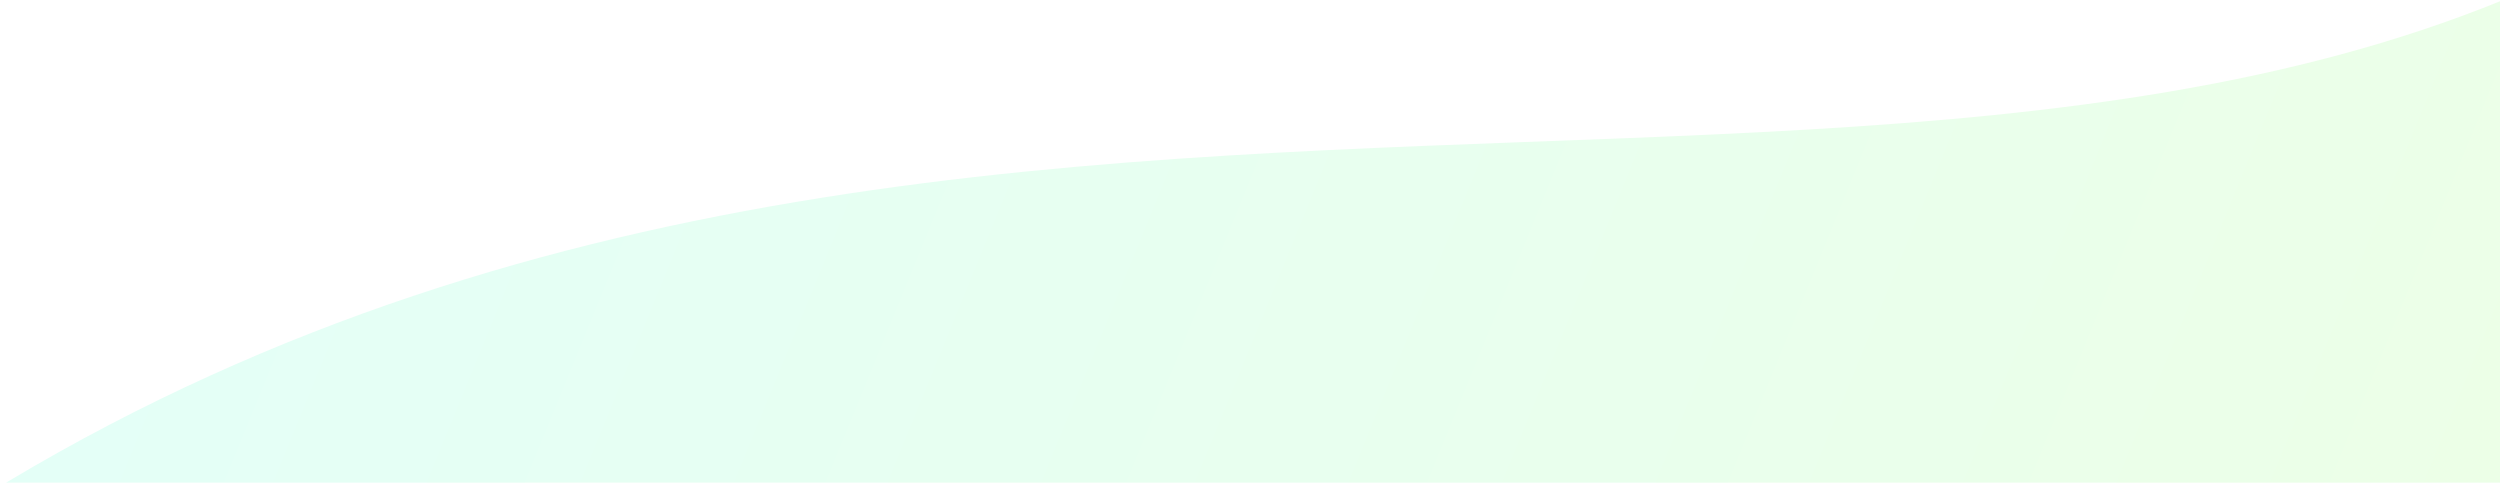<?xml version="1.0" encoding="UTF-8"?>
<svg width="316px" height="61px" viewBox="0 0 316 61" version="1.1" xmlns="http://www.w3.org/2000/svg" xmlns:xlink="http://www.w3.org/1999/xlink">
    <!-- Generator: Sketch 52.4 (67378) - http://www.bohemiancoding.com/sketch -->
    <title>circle</title>
    <desc>Created with Sketch.</desc>
    <defs>
        <linearGradient x1="50%" y1="3.06%" x2="50%" y2="100%" id="customers4">
            <stop stop-color="#78FFD6" offset="0%" stop-opacity="0.20"></stop>
            <stop stop-color="#A8FF78" offset="100%" stop-opacity="0.20"></stop>
        </linearGradient>
    </defs>
    <g id="About/Team" stroke="none" stroke-width="1" fill="none" fill-rule="evenodd">
        <g id="Customers" transform="translate(-1124, -2190)" fill="url(#customers4)">
            <g id="Group-2" transform="translate(-17, 2037)">
                <g id="circle" transform="translate(1141, 0)">
                    <path d="M87.357,0.014 C87.471,0.1 87.555,0.164 87.612,0.207 C212.946,95.127 196.147,263.801 317.579,304.898 C317.678,304.931 317.827,304.981 318.026,305.048 L225.674,342.361 L87.357,0.014 Z" id="Path-9-Copy-2" transform="translate(202.692, 171.188) rotate(652) translate(-202.692, -171.188) "></path>
                </g>
            </g>
        </g>
    </g>
</svg>